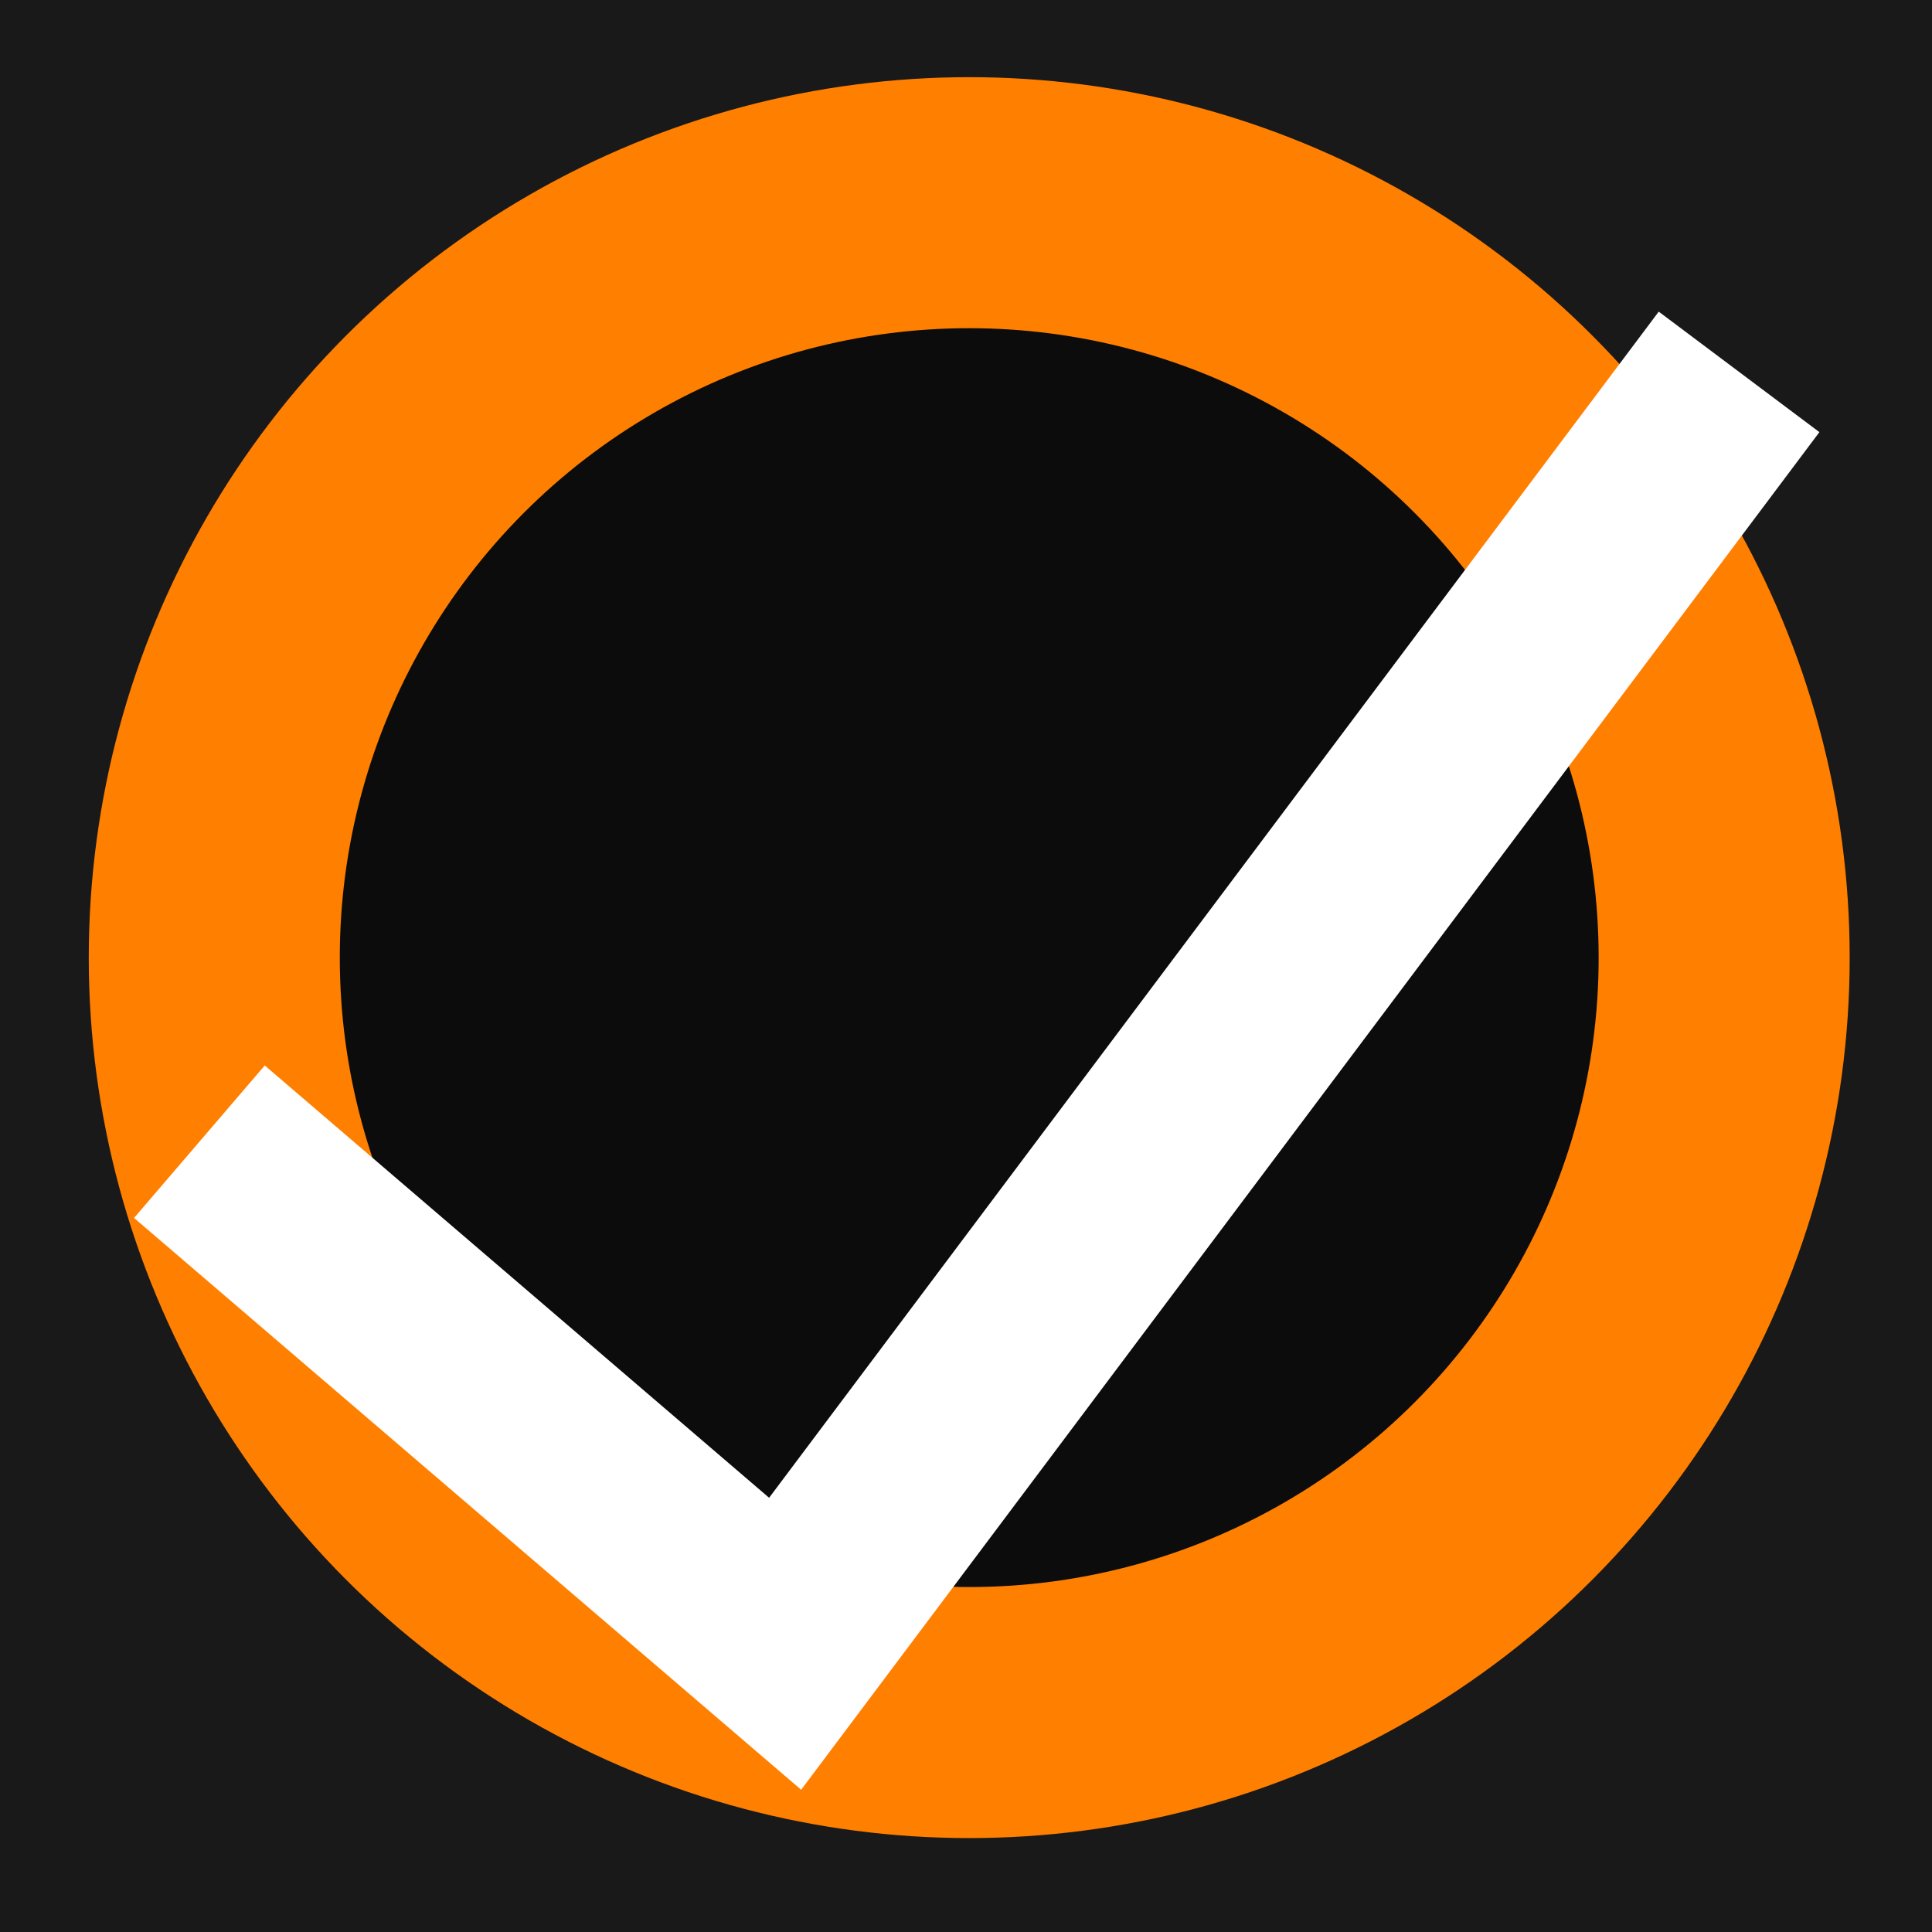 <?xml version="1.0" encoding="utf-8"?>
<!-- Generator: Adobe Illustrator 14.0.0, SVG Export Plug-In . SVG Version: 6.00 Build 43363)  -->
<!DOCTYPE svg PUBLIC "-//W3C//DTD SVG 1.1//EN" "http://www.w3.org/Graphics/SVG/1.1/DTD/svg11.dtd">
<svg version="1.1" id="Layer_1" xmlns="http://www.w3.org/2000/svg" xmlns:xlink="http://www.w3.org/1999/xlink" x="0px" y="0px"
	 width="115.445px" height="115.445px" viewBox="0 0 115.445 115.445" enable-background="new 0 0 115.445 115.445"
	 xml:space="preserve">
<rect x="0" y="0" width="115.445" height="115.445" fill="#333333" stroke="none"/>
<rect y="0" opacity="0.5" width="115.445" height="115.445"/>
<circle opacity="0.5" enable-background="new    " cx="57.665" cy="58.222" r="45.111"/>
<circle fill="none" stroke="#FF7F00" stroke-width="15" cx="57.915" cy="57.222" r="45.111"/>
<polyline fill="none" stroke="#FFFFFF" stroke-width="12" points="11.915,68.222 46.915,98.222 103.916,22.222 "/>
</svg>
